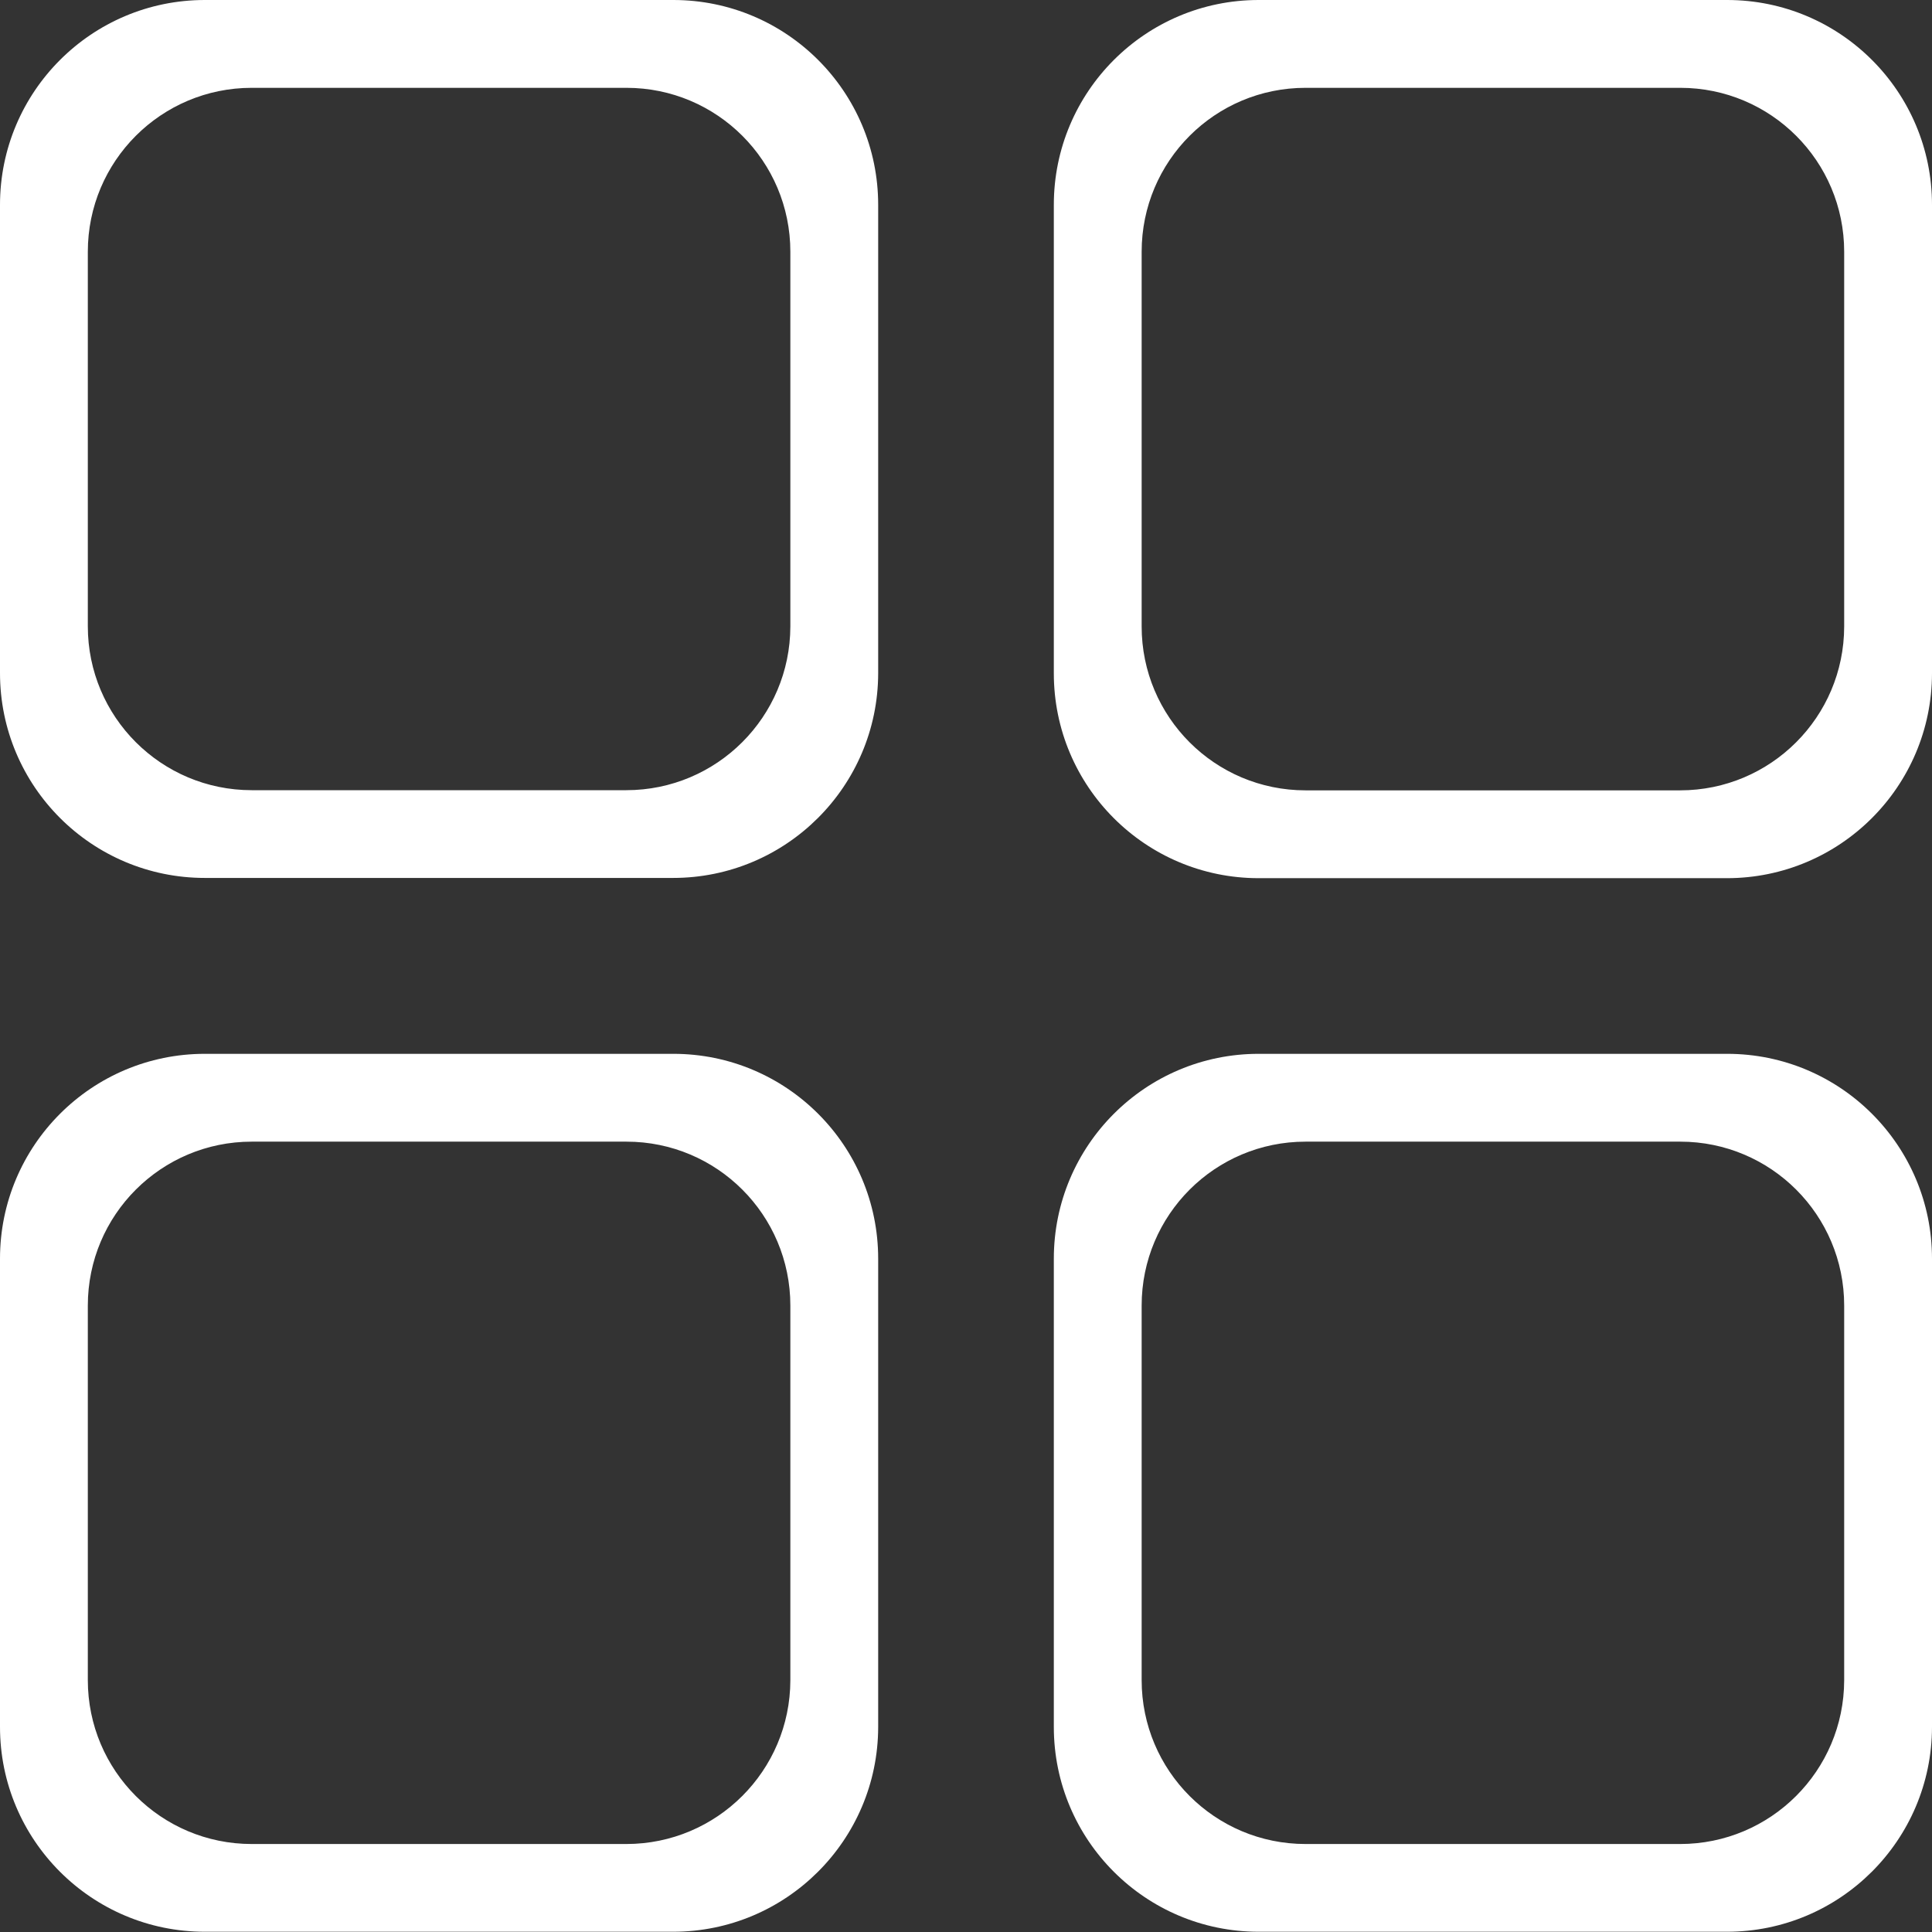 <?xml version="1.0" encoding="UTF-8" standalone="no"?>
<svg width="24px" height="24px" viewBox="0 0 24 24" version="1.1" xmlns="http://www.w3.org/2000/svg" xmlns:xlink="http://www.w3.org/1999/xlink">
    <rect x="0" y="0" width="24" height="24" fill="#333333" stroke="none"/>
    <!-- Generator: Sketch 3.8.3 (29802) - http://www.bohemiancoding.com/sketch -->
    <title>Shape</title>
    <desc>Created with Sketch.</desc>
    <defs></defs>
    <g id="学员管理" stroke="none" stroke-width="1" fill="none" fill-rule="evenodd">
        <g id="学生签到" transform="translate(-1645, -68)" fill="#FFFFFF">
            <g id="FeiduTempalte">
                <g id="快捷菜单-copy-2" transform="translate(1645, 68)">
                    <path d="M8.361,10.906 L2.545,10.906 C1.139,10.906 0,9.767 0,8.361 L0,2.545 C0,1.139 1.139,0 2.545,0 L8.364,0 C9.77,0 10.909,1.139 10.909,2.545 L10.909,8.364 C10.906,9.767 9.767,10.906 8.361,10.906 L8.361,10.906 Z M7.78,9.816 L3.127,9.816 C2.002,9.816 1.091,8.905 1.091,7.78 L1.091,3.127 C1.091,2.002 2.002,1.091 3.127,1.091 L7.782,1.091 C8.907,1.091 9.818,2.002 9.818,3.127 L9.818,7.782 C9.816,8.905 8.905,9.816 7.78,9.816 L7.78,9.816 Z M21.452,10.909 L15.636,10.909 C14.23,10.909 13.091,9.77 13.091,8.364 L13.091,2.545 C13.091,1.139 14.23,0 15.636,0 L21.455,0 C22.861,0 24,1.139 24,2.545 L24,8.366 C23.997,9.77 22.858,10.909 21.452,10.909 L21.452,10.909 Z M20.871,9.818 L16.218,9.818 C15.093,9.818 14.182,8.907 14.182,7.782 L14.182,3.127 C14.182,2.002 15.093,1.091 16.218,1.091 L20.873,1.091 C21.998,1.091 22.909,2.002 22.909,3.127 L22.909,7.784 C22.907,8.907 21.996,9.818 20.871,9.818 L20.871,9.818 Z M8.361,23.997 L2.545,23.997 C1.139,23.997 0,22.858 0,21.452 L0,15.636 C0,14.23 1.139,13.091 2.545,13.091 L8.364,13.091 C9.77,13.091 10.909,14.23 10.909,15.636 L10.909,21.455 C10.906,22.858 9.767,23.997 8.361,23.997 L8.361,23.997 Z M7.78,22.907 L3.127,22.907 C2.002,22.907 1.091,21.996 1.091,20.871 L1.091,16.218 C1.091,15.093 2.002,14.182 3.127,14.182 L7.782,14.182 C8.907,14.182 9.818,15.093 9.818,16.218 L9.818,20.873 C9.816,21.996 8.905,22.907 7.78,22.907 L7.78,22.907 Z M21.452,23.997 L15.636,23.997 C14.23,23.997 13.091,22.858 13.091,21.452 L13.091,15.636 C13.091,14.23 14.23,13.091 15.636,13.091 L21.455,13.091 C22.861,13.091 24,14.23 24,15.636 L24,21.455 C23.997,22.858 22.858,23.997 21.452,23.997 L21.452,23.997 Z M20.871,22.907 L16.218,22.907 C15.093,22.907 14.182,21.996 14.182,20.871 L14.182,16.218 C14.182,15.093 15.093,14.182 16.218,14.182 L20.873,14.182 C21.998,14.182 22.909,15.093 22.909,16.218 L22.909,20.873 C22.907,21.996 21.996,22.907 20.871,22.907 L20.871,22.907 Z" id="Shape"></path>
                </g>
            </g>
        </g>
    </g>
</svg>